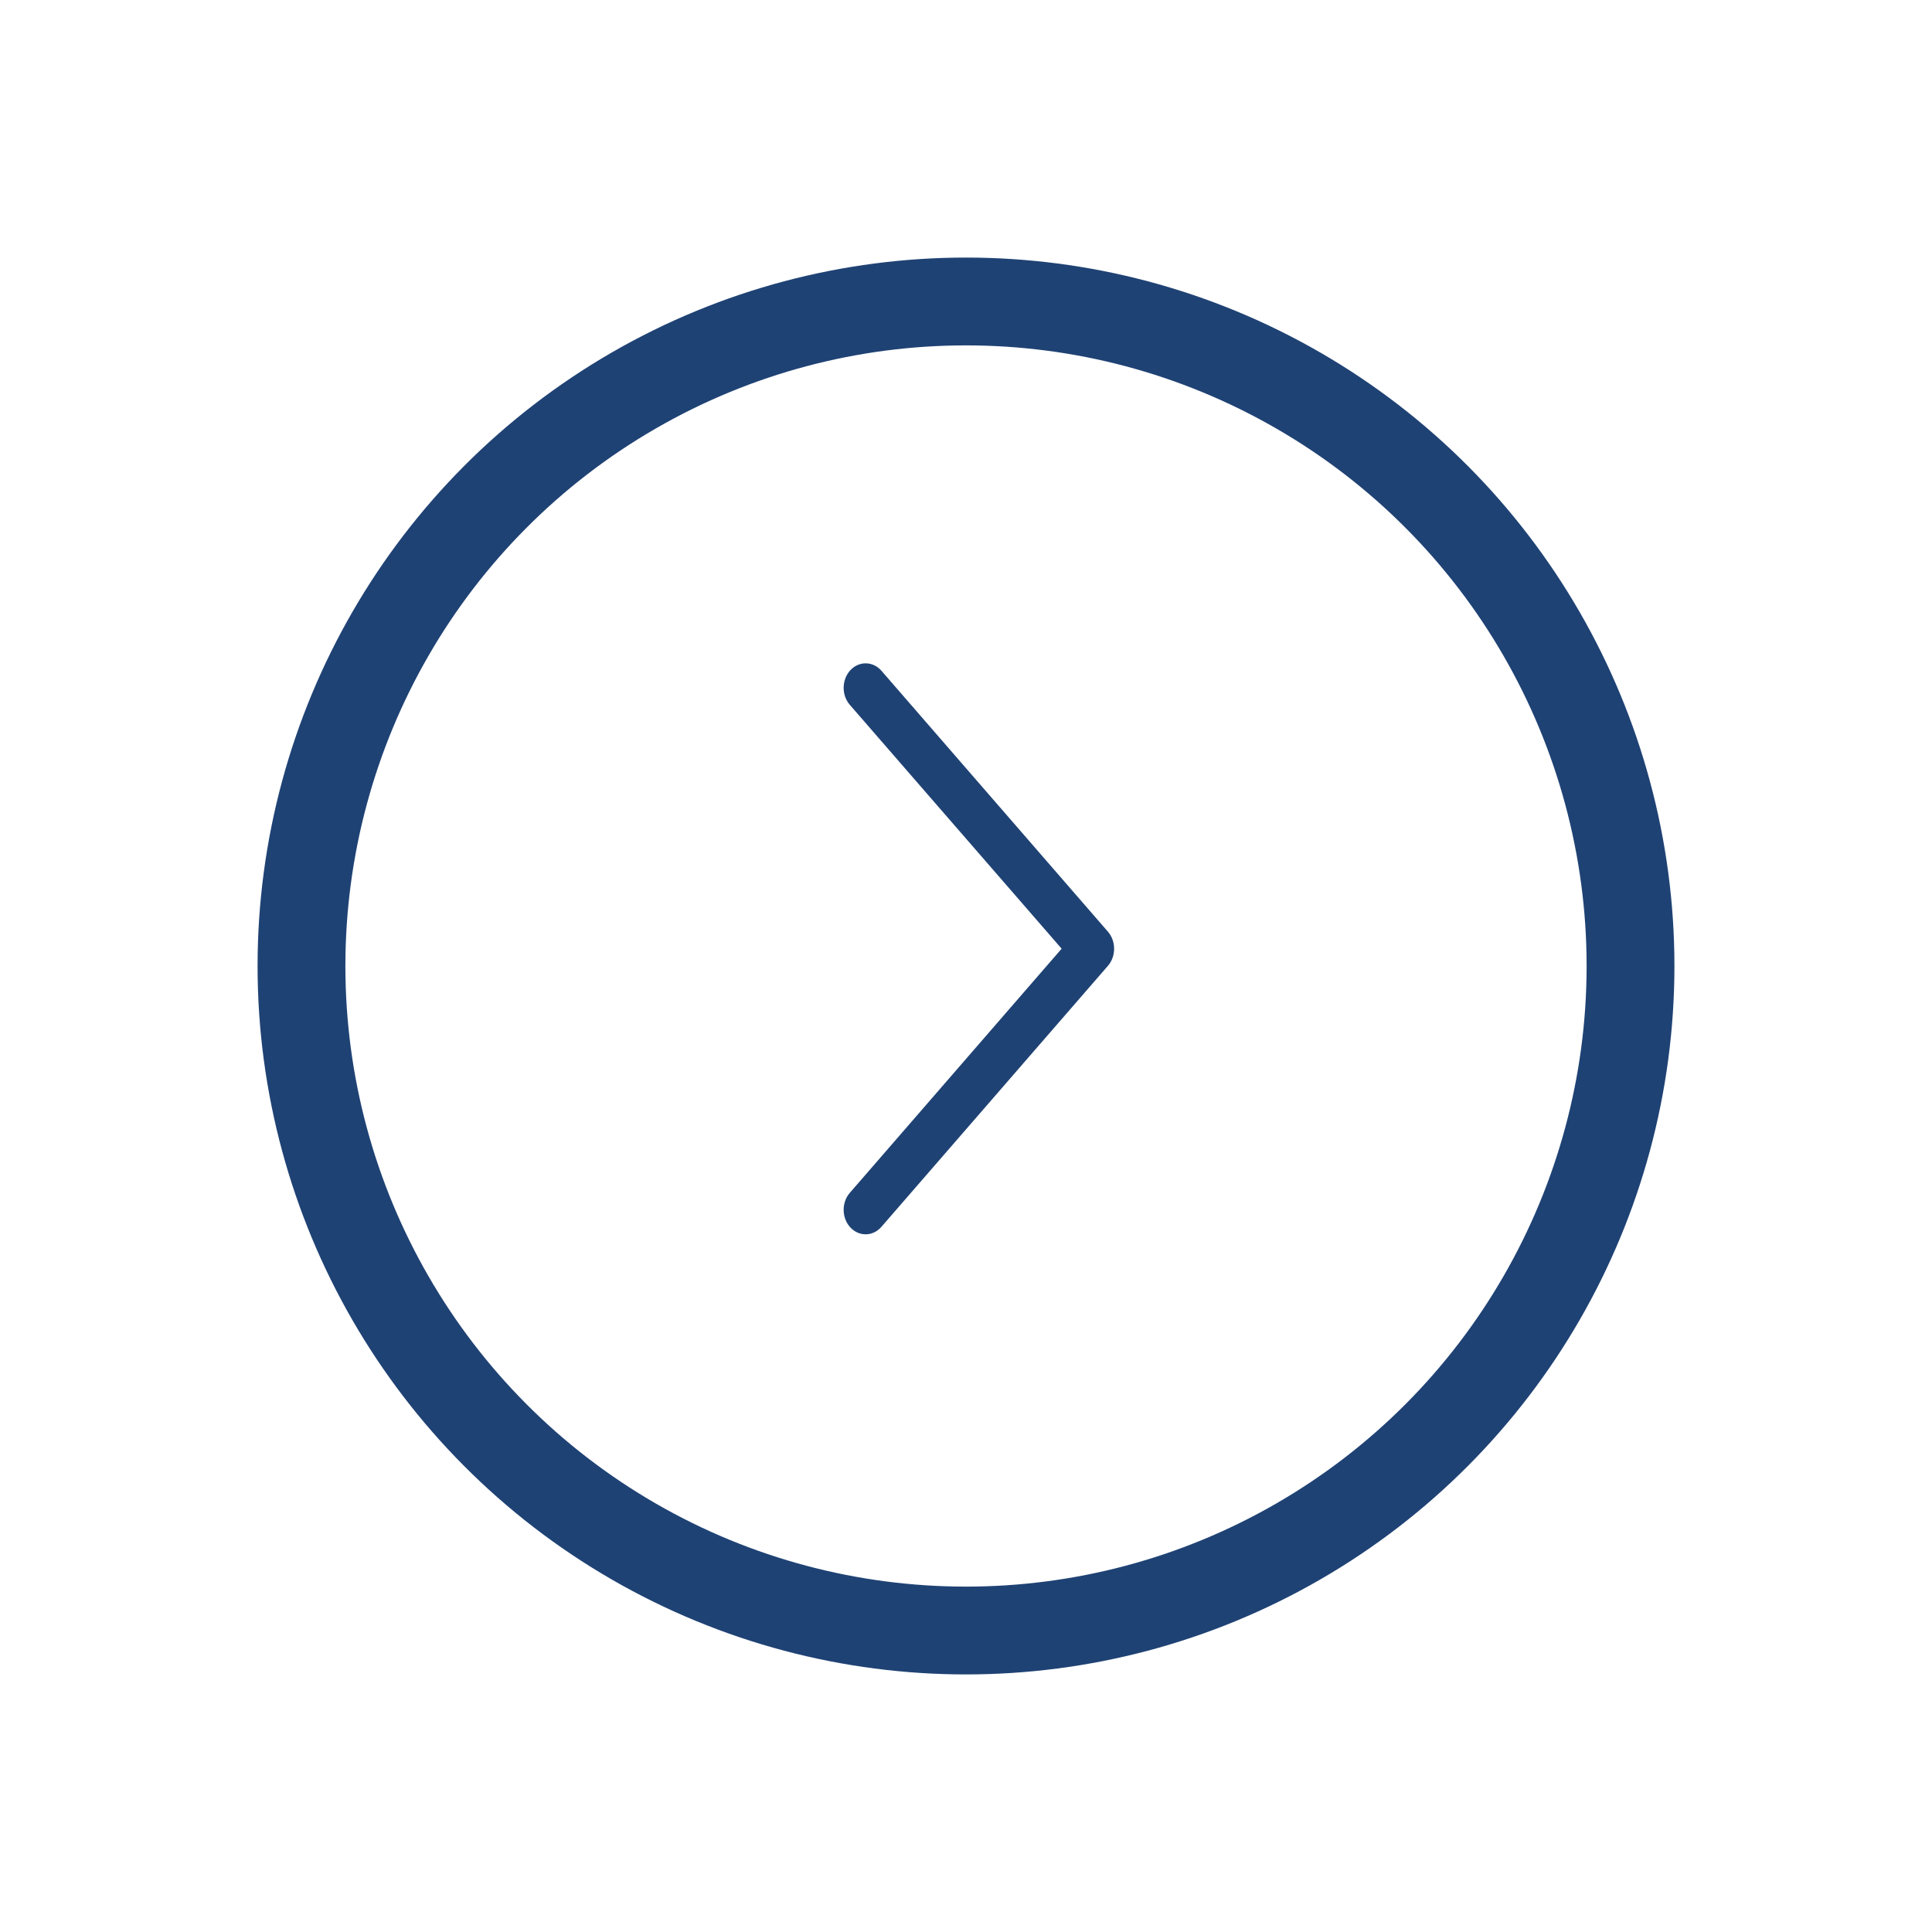 <svg width="22" height="22" viewBox="0 0 22 22" fill="none" xmlns="http://www.w3.org/2000/svg">
<circle cx="11" cy="11" r="7.567" stroke="#1F4274"/>
<path d="M9.677 13.583C9.581 13.694 9.584 13.87 9.683 13.977C9.783 14.084 9.941 14.081 10.037 13.97L12.617 10.997C12.71 10.889 12.71 10.717 12.616 10.609L10.037 7.638C9.941 7.528 9.782 7.525 9.683 7.632C9.584 7.739 9.581 7.915 9.677 8.026L12.089 10.803L9.677 13.583Z" fill="#1F4274"/>
</svg>
